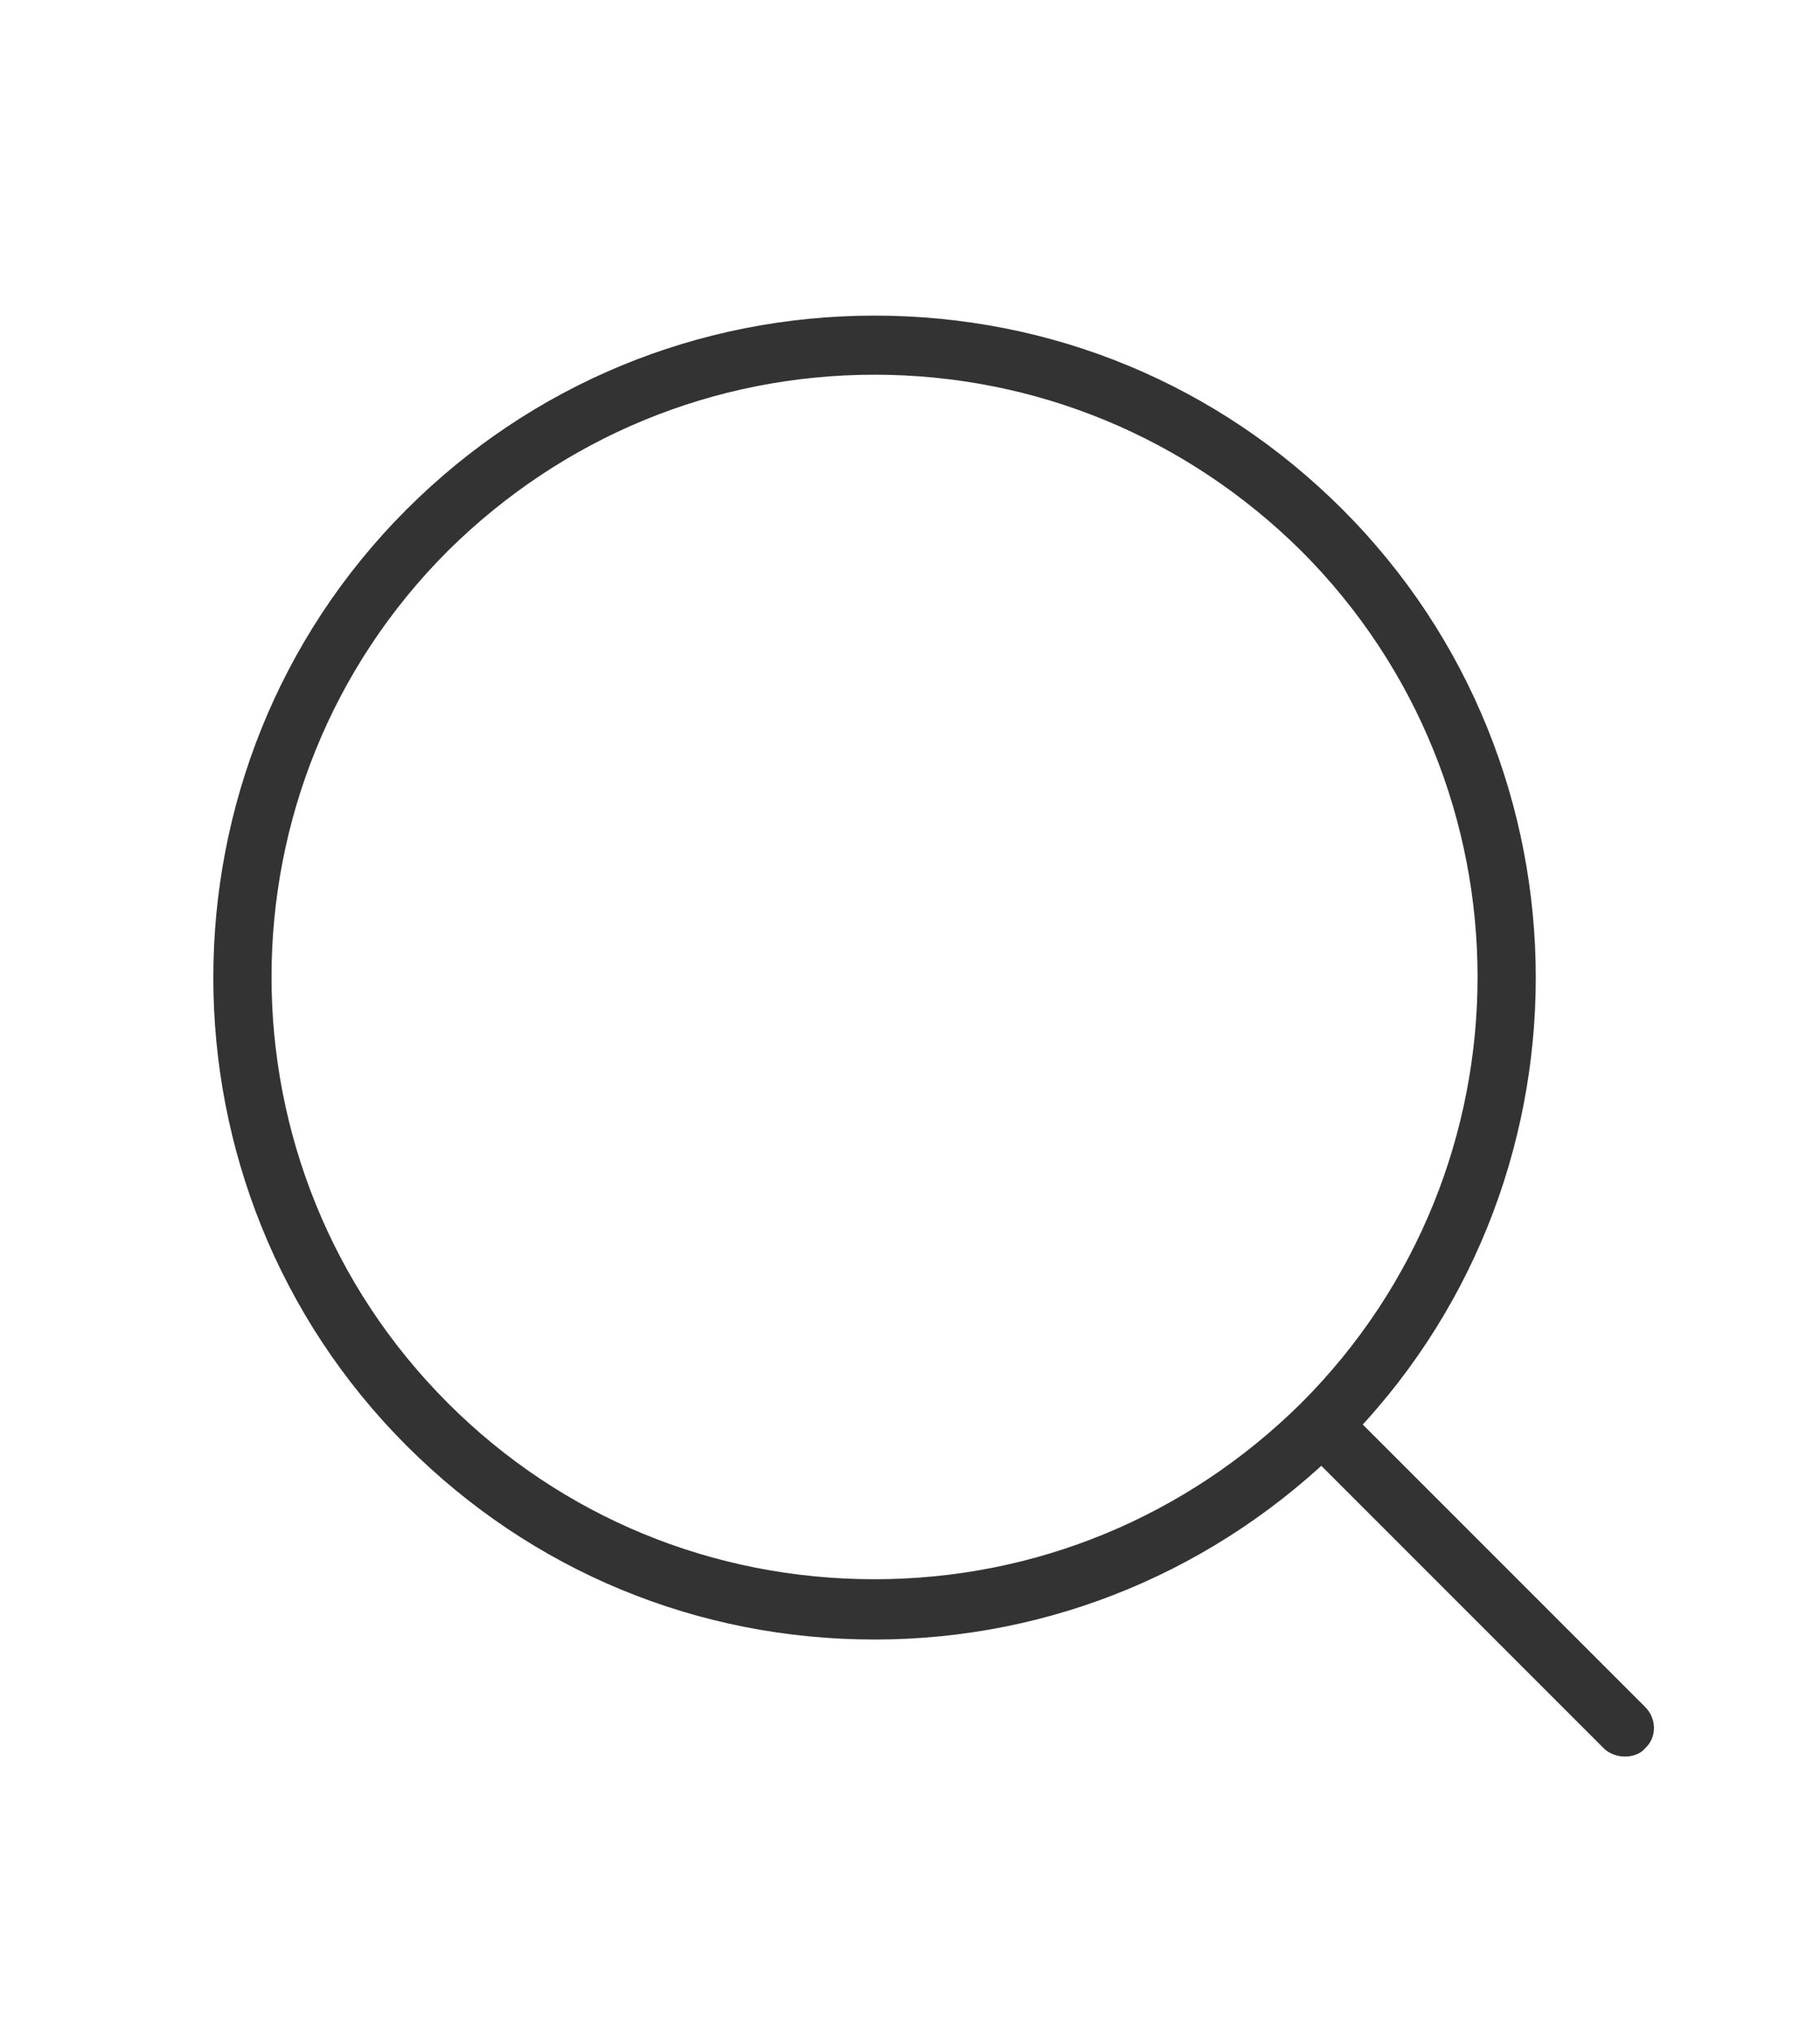 <svg xmlns="http://www.w3.org/2000/svg" viewBox="0 0 154 172"><path fill="#333" d="M74 138.7c-15 0-29-5.8-39.6-16.4-21.8-21.8-21.8-57.4 0-79.2C45 32.5 59.1 26.7 74 26.7c15 0 29 5.8 39.6 16.4 21.8 21.8 21.8 57.4 0 79.2C103 132.8 89 138.7 74 138.7zm0-107c-13.6 0-26.4 5.3-36.1 14.9-19.9 19.9-19.9 52.2 0 72.1 9.6 9.6 22.4 14.9 36.1 14.9 13.6 0 26.4-5.3 36.1-14.9 19.9-19.9 19.9-52.2 0-72.1C100.4 37 87.6 31.7 74 31.7z"/><path fill="#333" d="M137.5 148.6c-.6 0-1.3-.2-1.8-.7l-25.6-25.6c-1-1-1-2.6 0-3.5 1-1 2.6-1 3.5 0l25.6 25.6c1 1 1 2.6 0 3.5-.4.5-1.1.7-1.7.7z"/></svg>